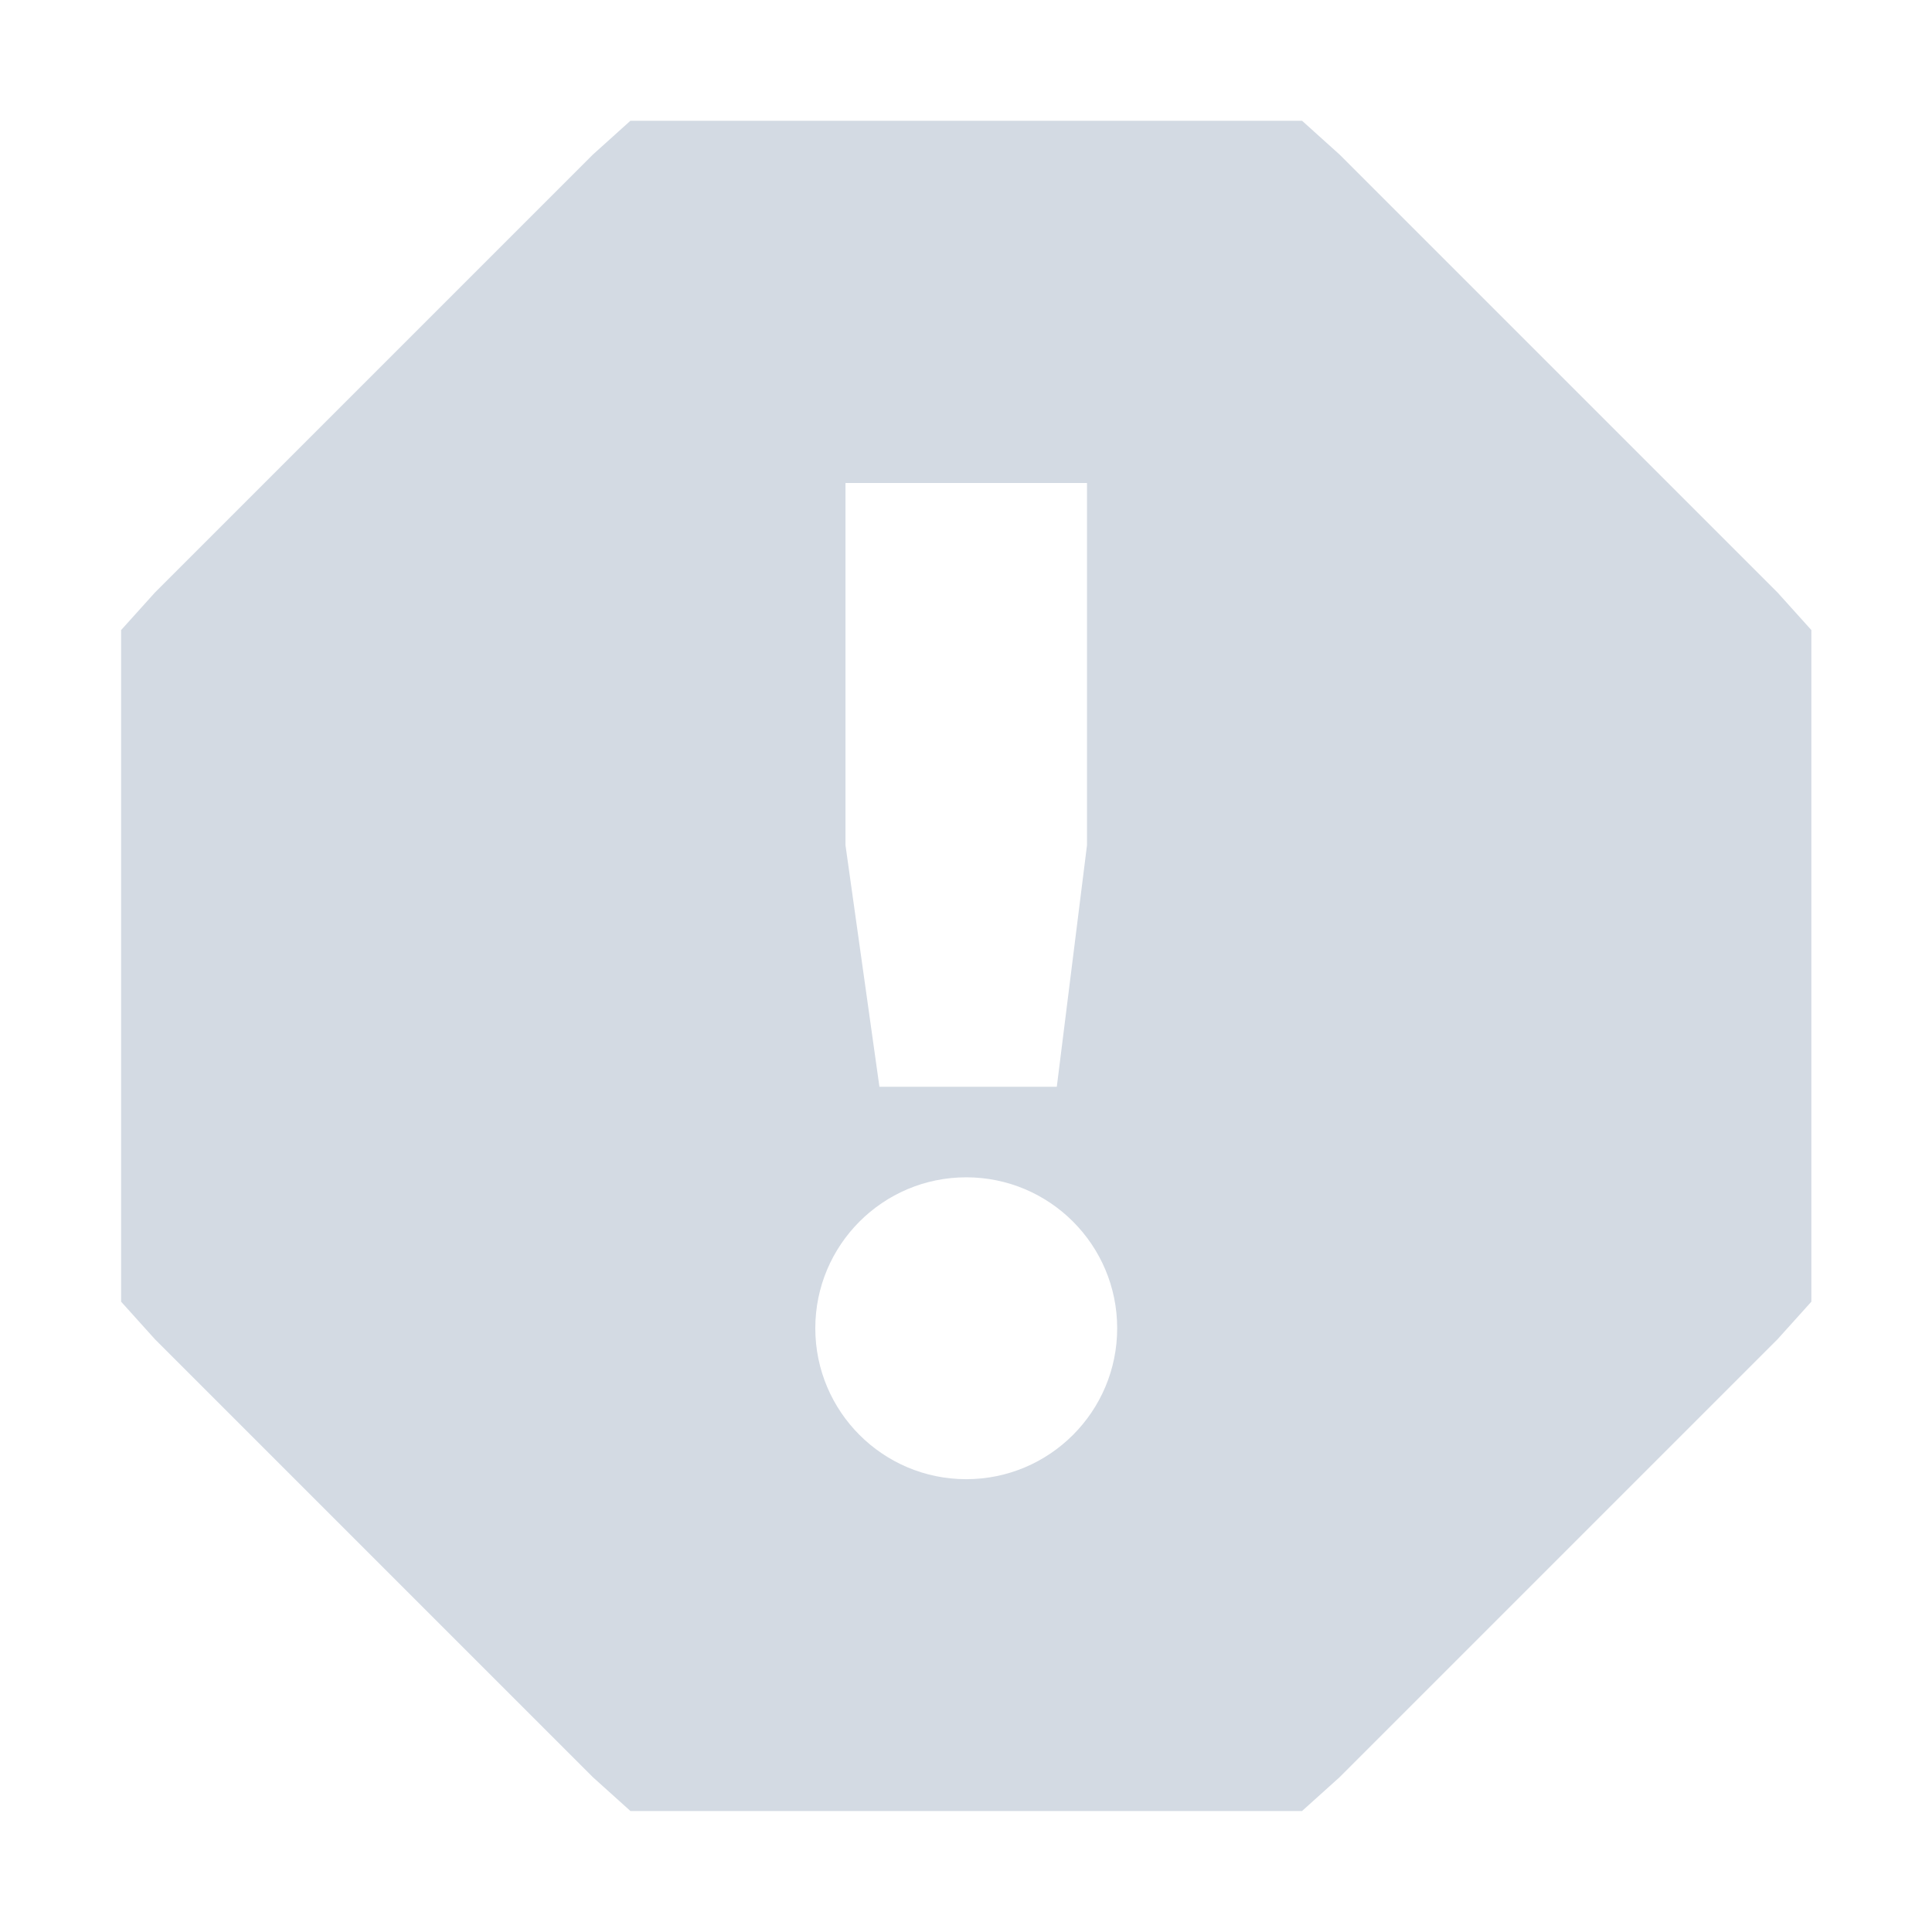 <svg height="16" viewBox="0 0 16 16" width="16" xmlns="http://www.w3.org/2000/svg"><path d="m5.221 1-.312.281-3.625 3.625-.281.312v5.562l.281.312 3.625 3.625.312.281h5.562l.312-.281 3.625-3.625.281-.312v-5.562l-.281-.312-3.625-3.625-.312-.281zm1.781 3h2v3l-.25 2h-1.469l-.281-2zm1 5.75c.69 0 1.25.56 1.25 1.25s-.56 1.25-1.25 1.25-1.25-.56-1.25-1.25.56-1.25 1.25-1.25z" fill="#d3dae3"/></svg>